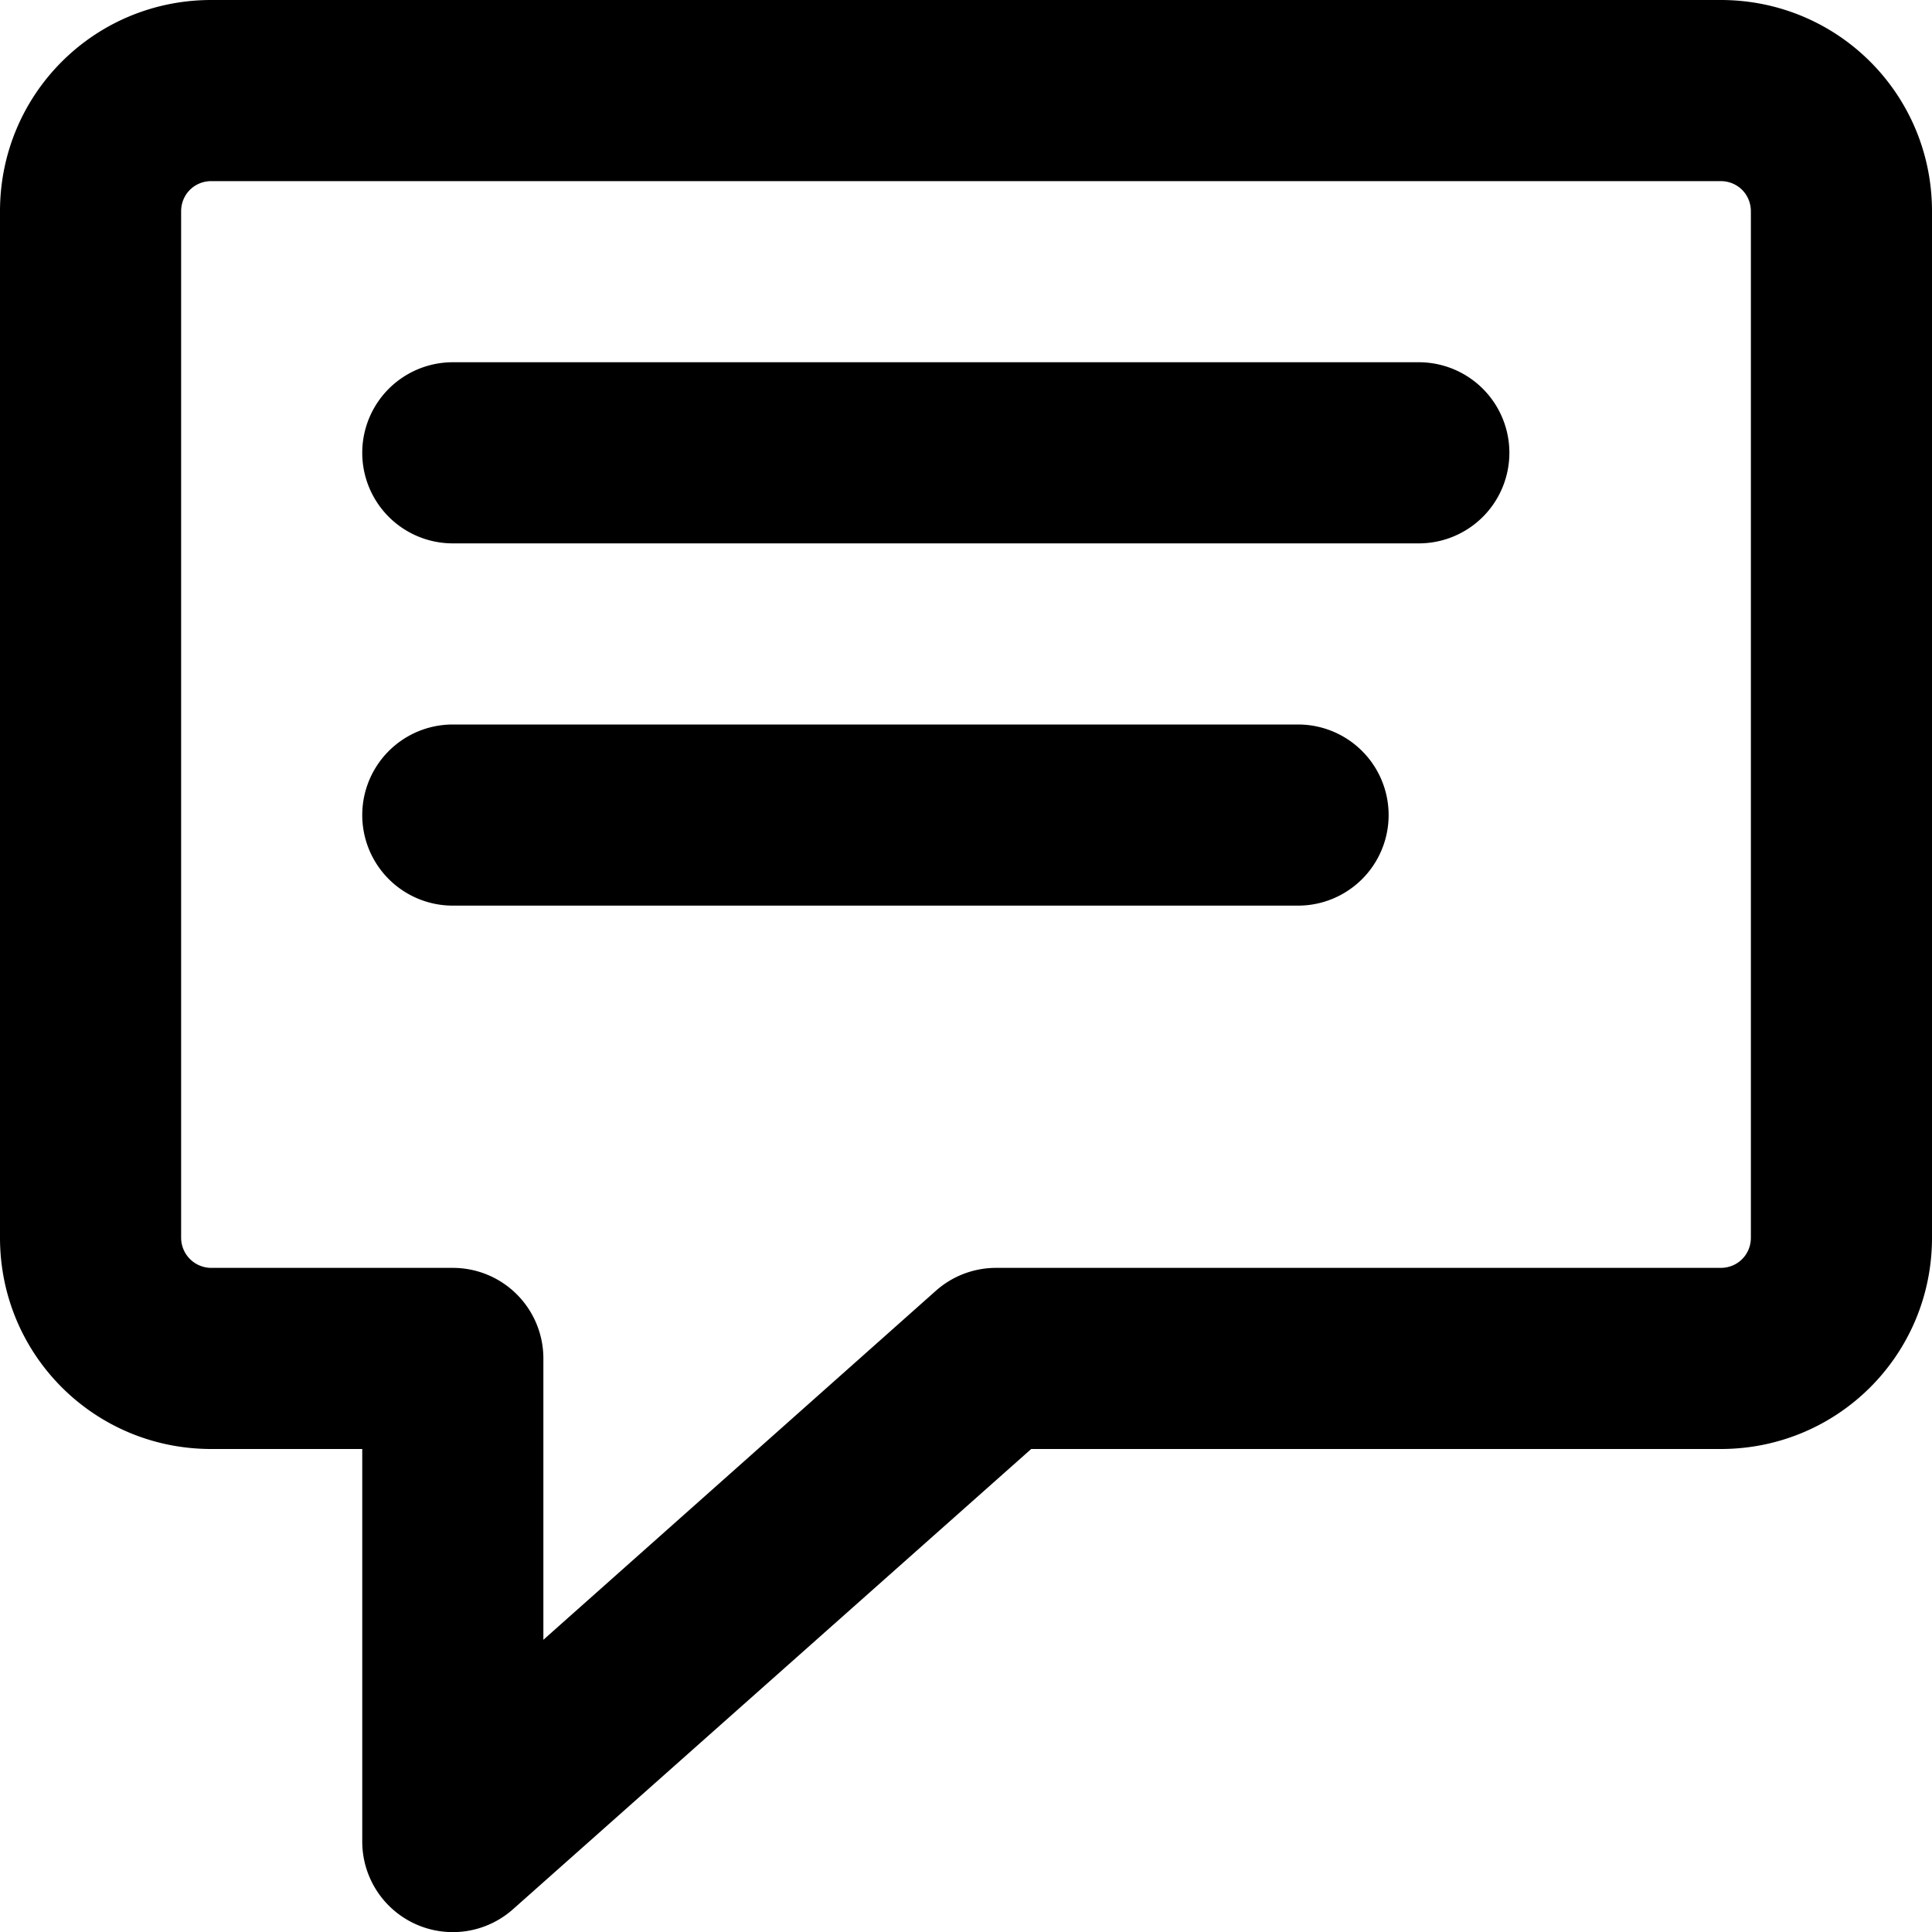 <svg xmlns="http://www.w3.org/2000/svg" viewBox="0 0 16 16" fill="currentColor"><path d="M3.75 3a.75.75 0 0 0 0 1.5h8a.75.75 0 0 0 0-1.5h-8Zm0 3a.75.75 0 0 0 0 1.5h7a.75.75 0 0 0 0-1.5h-7Z"/><path d="M1.75 0C.78 0 0 .78 0 1.75v8.5C0 11.22.78 12 1.75 12H3v3.25a.75.75 0 0 0 1.25.56L8.54 12h5.71c.97 0 1.75-.78 1.75-1.75v-8.5C16 .78 15.22 0 14.25 0H1.75ZM1.5 1.75c0-.14.11-.25.25-.25h12.5c.14 0 .25.11.25.25v8.5c0 .14-.11.25-.25.25h-6a.75.75 0 0 0-.5.19L4.5 13.58v-2.33a.75.75 0 0 0-.75-.75h-2a.25.25 0 0 1-.25-.25v-8.5Z"/></svg>